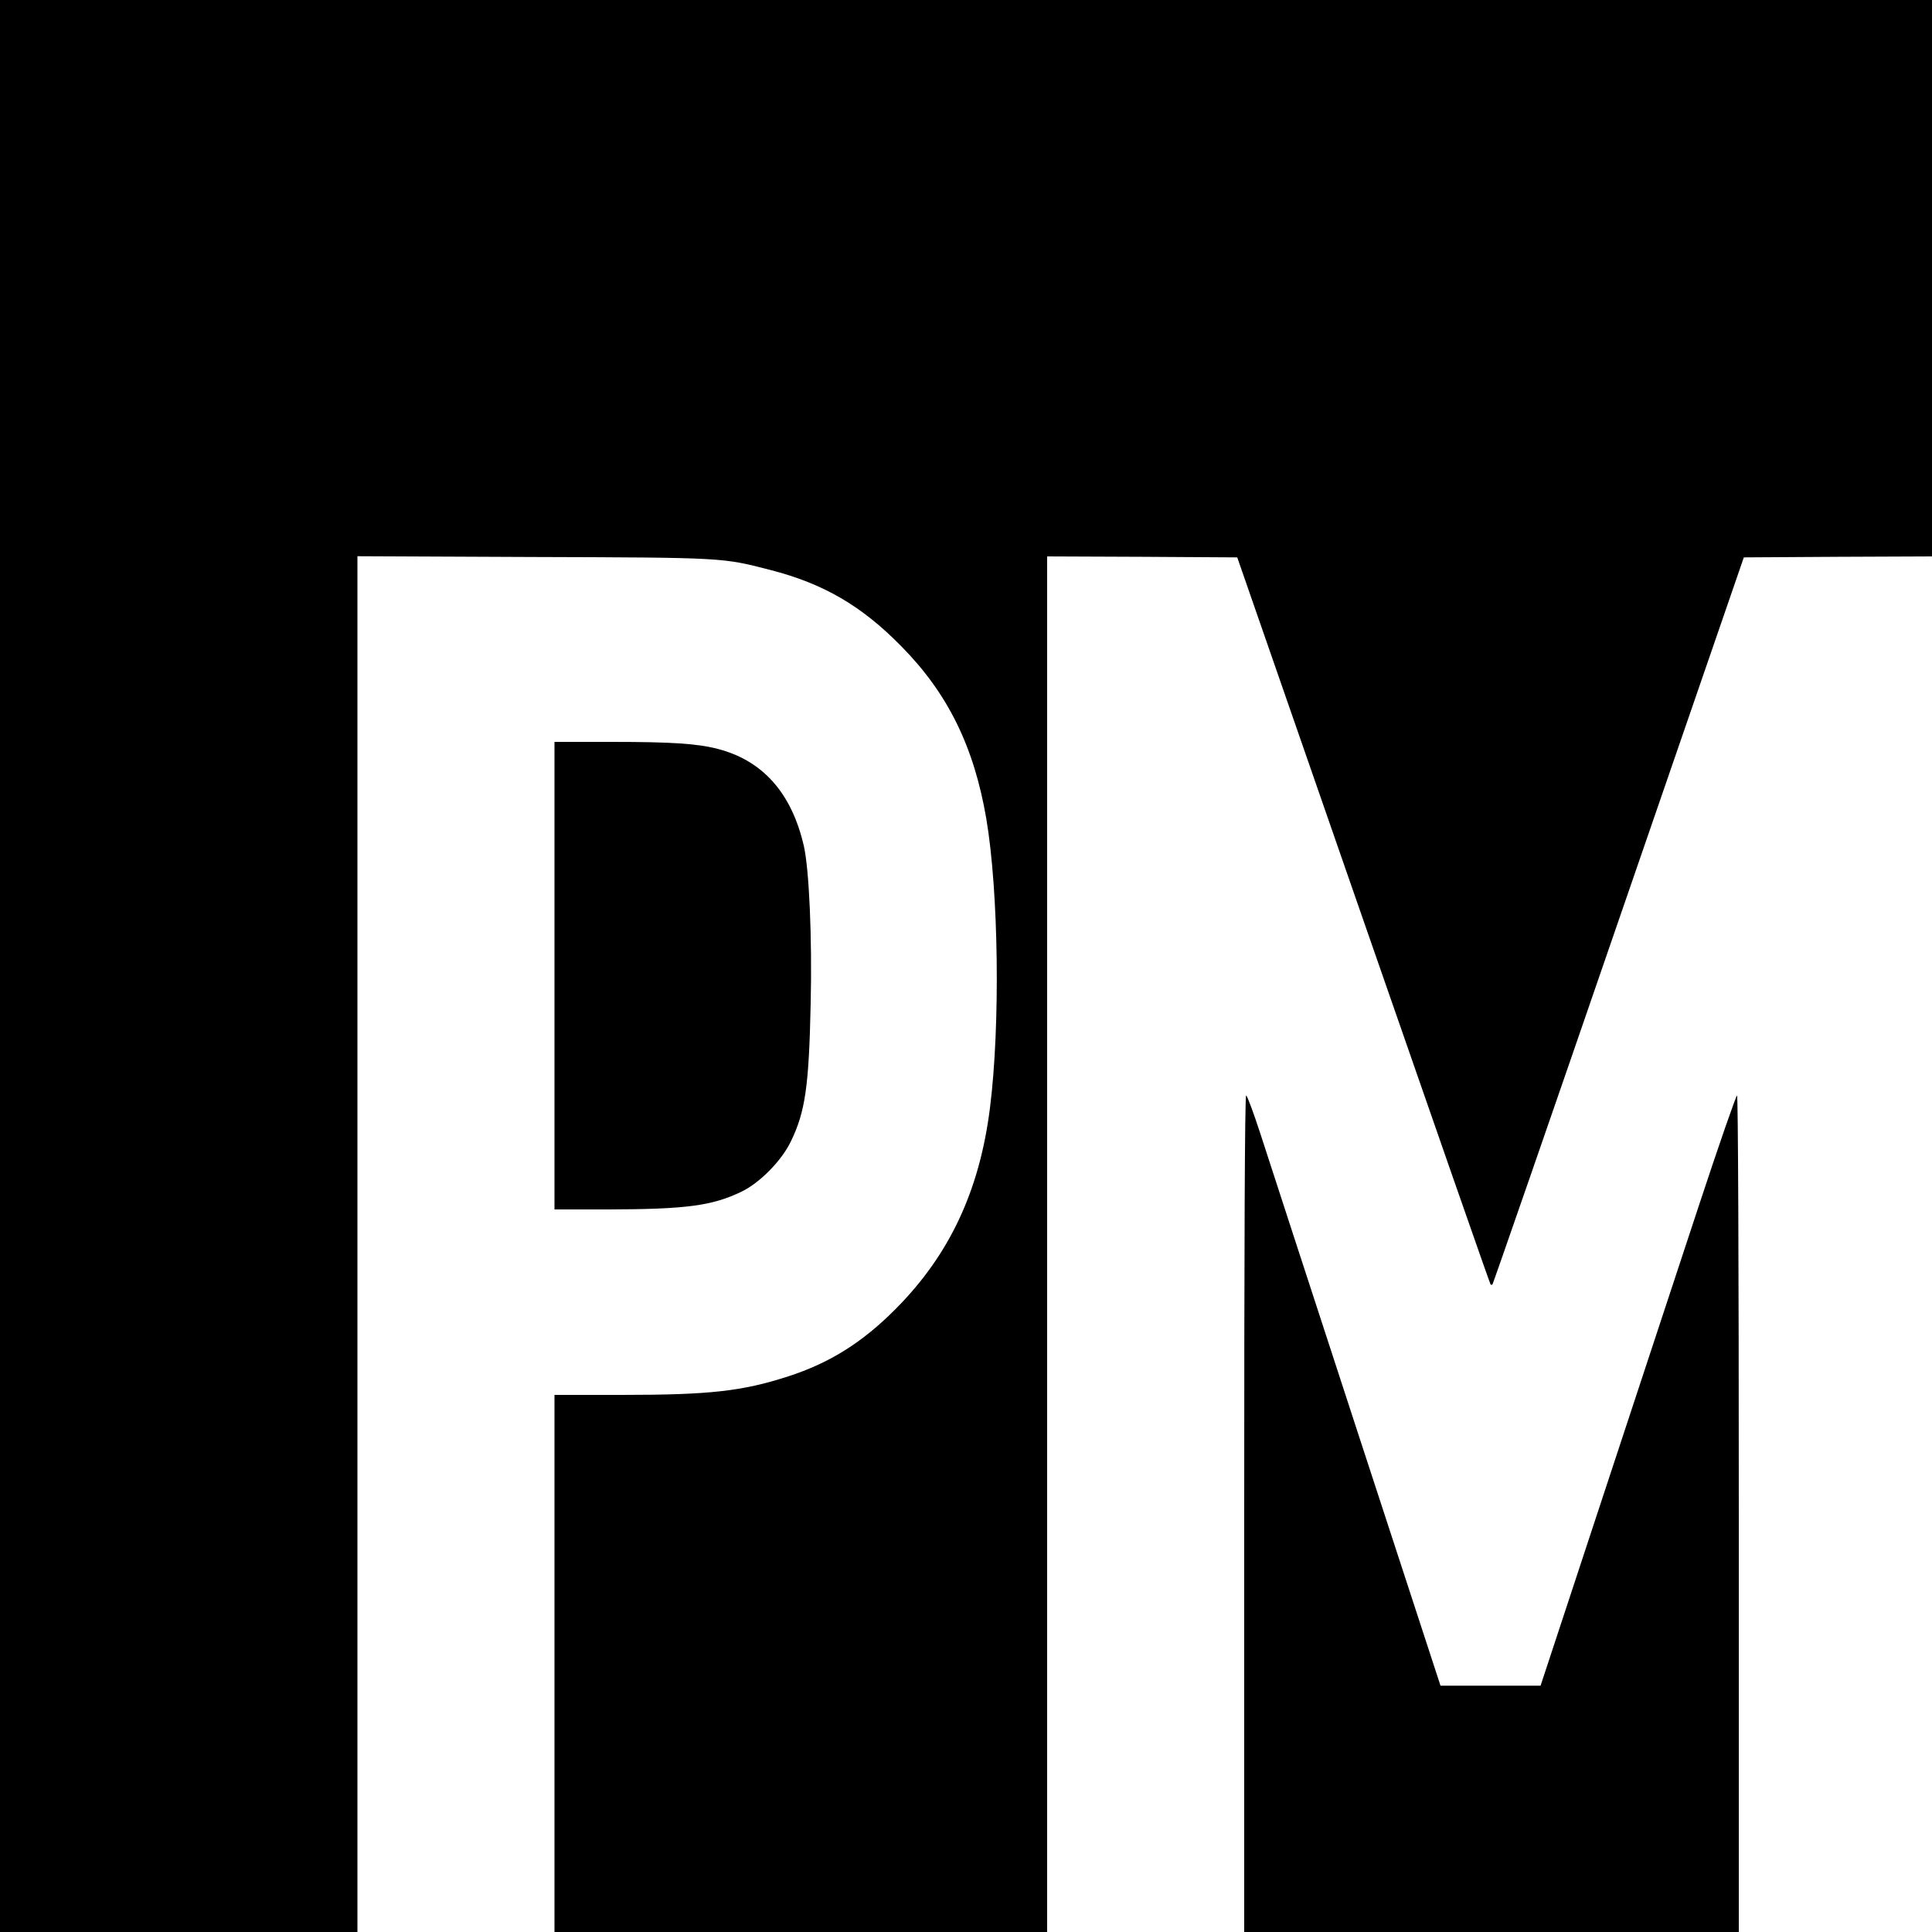 <?xml version="1.0" standalone="no"?>
<!DOCTYPE svg PUBLIC "-//W3C//DTD SVG 20010904//EN"
 "http://www.w3.org/TR/2001/REC-SVG-20010904/DTD/svg10.dtd">
<svg version="1.0" xmlns="http://www.w3.org/2000/svg"
 width="1000pt" height="1000pt" viewBox="0 0 1000 1000"
 preserveAspectRatio="xMidYMid meet">
<g transform="translate(0,1000) scale(0.1,-0.1)"
fill="#000000" stroke="none">
<path d="M0 5000 l0 -5000 925 0 925 0 0 3560 0 3561 908 -4 c995 -3 980 -3
1229 -67 276 -71 473 -186 678 -395 241 -244 376 -519 440 -892 64 -378 73
-1070 19 -1498 -54 -429 -210 -761 -489 -1041 -173 -174 -342 -279 -555 -348
-238 -77 -406 -96 -862 -96 l-348 0 0 -1390 0 -1390 1275 0 1275 0 0 3560 0
3560 492 -2 492 -3 653 -1879 c359 -1033 655 -1881 658 -1884 3 -3 7 -3 10 0
3 3 297 850 653 1884 l648 1879 487 3 487 2 0 1440 0 1440 -5000 0 -5000 0 0
-5000z"/>
<path d="M2870 4950 l0 -1210 278 0 c406 1 540 19 692 93 94 46 205 159 253
258 75 154 94 285 103 713 8 344 -8 695 -35 816 -63 275 -213 444 -447 504
-104 27 -238 36 -546 36 l-298 0 0 -1210z"/>
<path d="M6440 2165 l0 -2165 1280 0 1280 0 0 2165 c0 1330 -4 2165 -9 2165
-5 0 -93 -253 -195 -562 -102 -310 -329 -997 -504 -1528 l-318 -965 -259 0
-259 0 -433 1325 c-238 729 -462 1416 -498 1528 -36 111 -70 202 -75 202 -7 0
-10 -784 -10 -2165z"/>
</g>
</svg>

